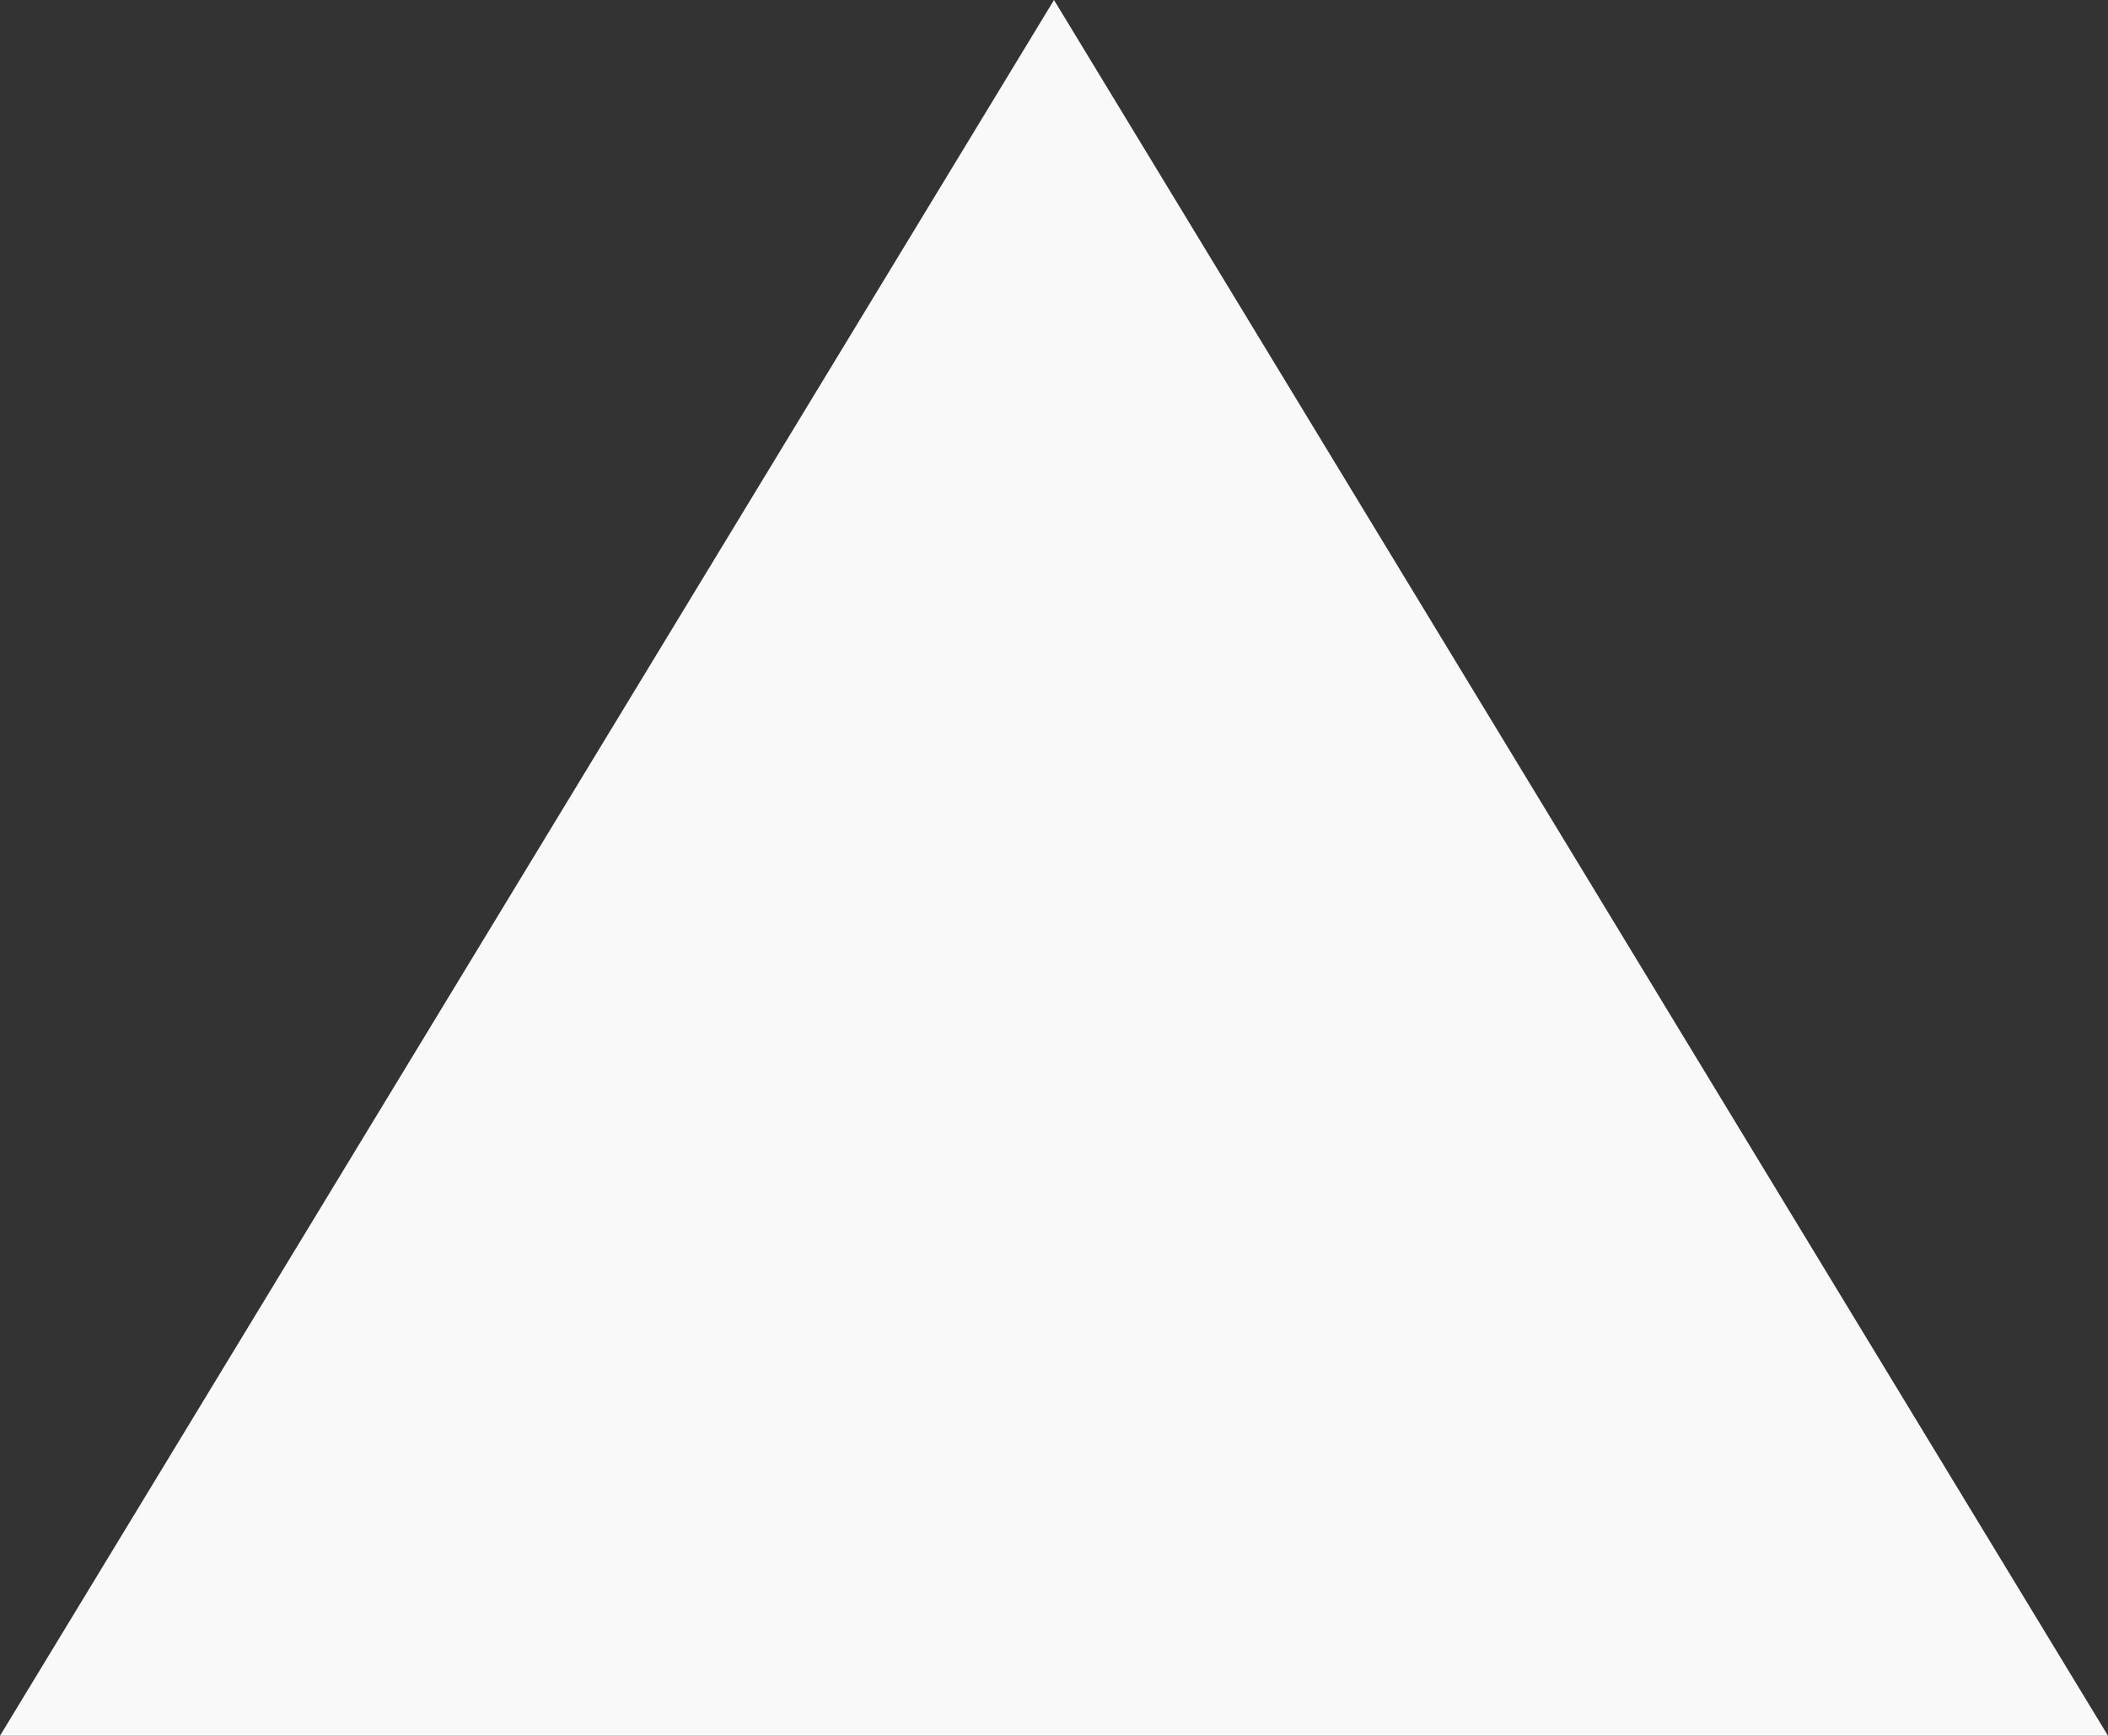 <svg xmlns="http://www.w3.org/2000/svg" viewBox="1836.3 6218.896 517.4 426.071">
  <rect x="1836.3" y="6218.896" width="517.4" height="426.071" fill="#333333" stroke="none"/>
  <defs>
    <style>
      .cls-1 {
        fill: #f9f9f9;
      }
    </style>
  </defs>
  <g id="simbolo" transform="translate(1936.118 6367.563)">
    <path id="Path_1" data-name="Path 1" class="cls-1" d="M258.7,0,517.4,426.071H0Z" transform="translate(-99.818 -148.667)"/>
  </g>
</svg>
